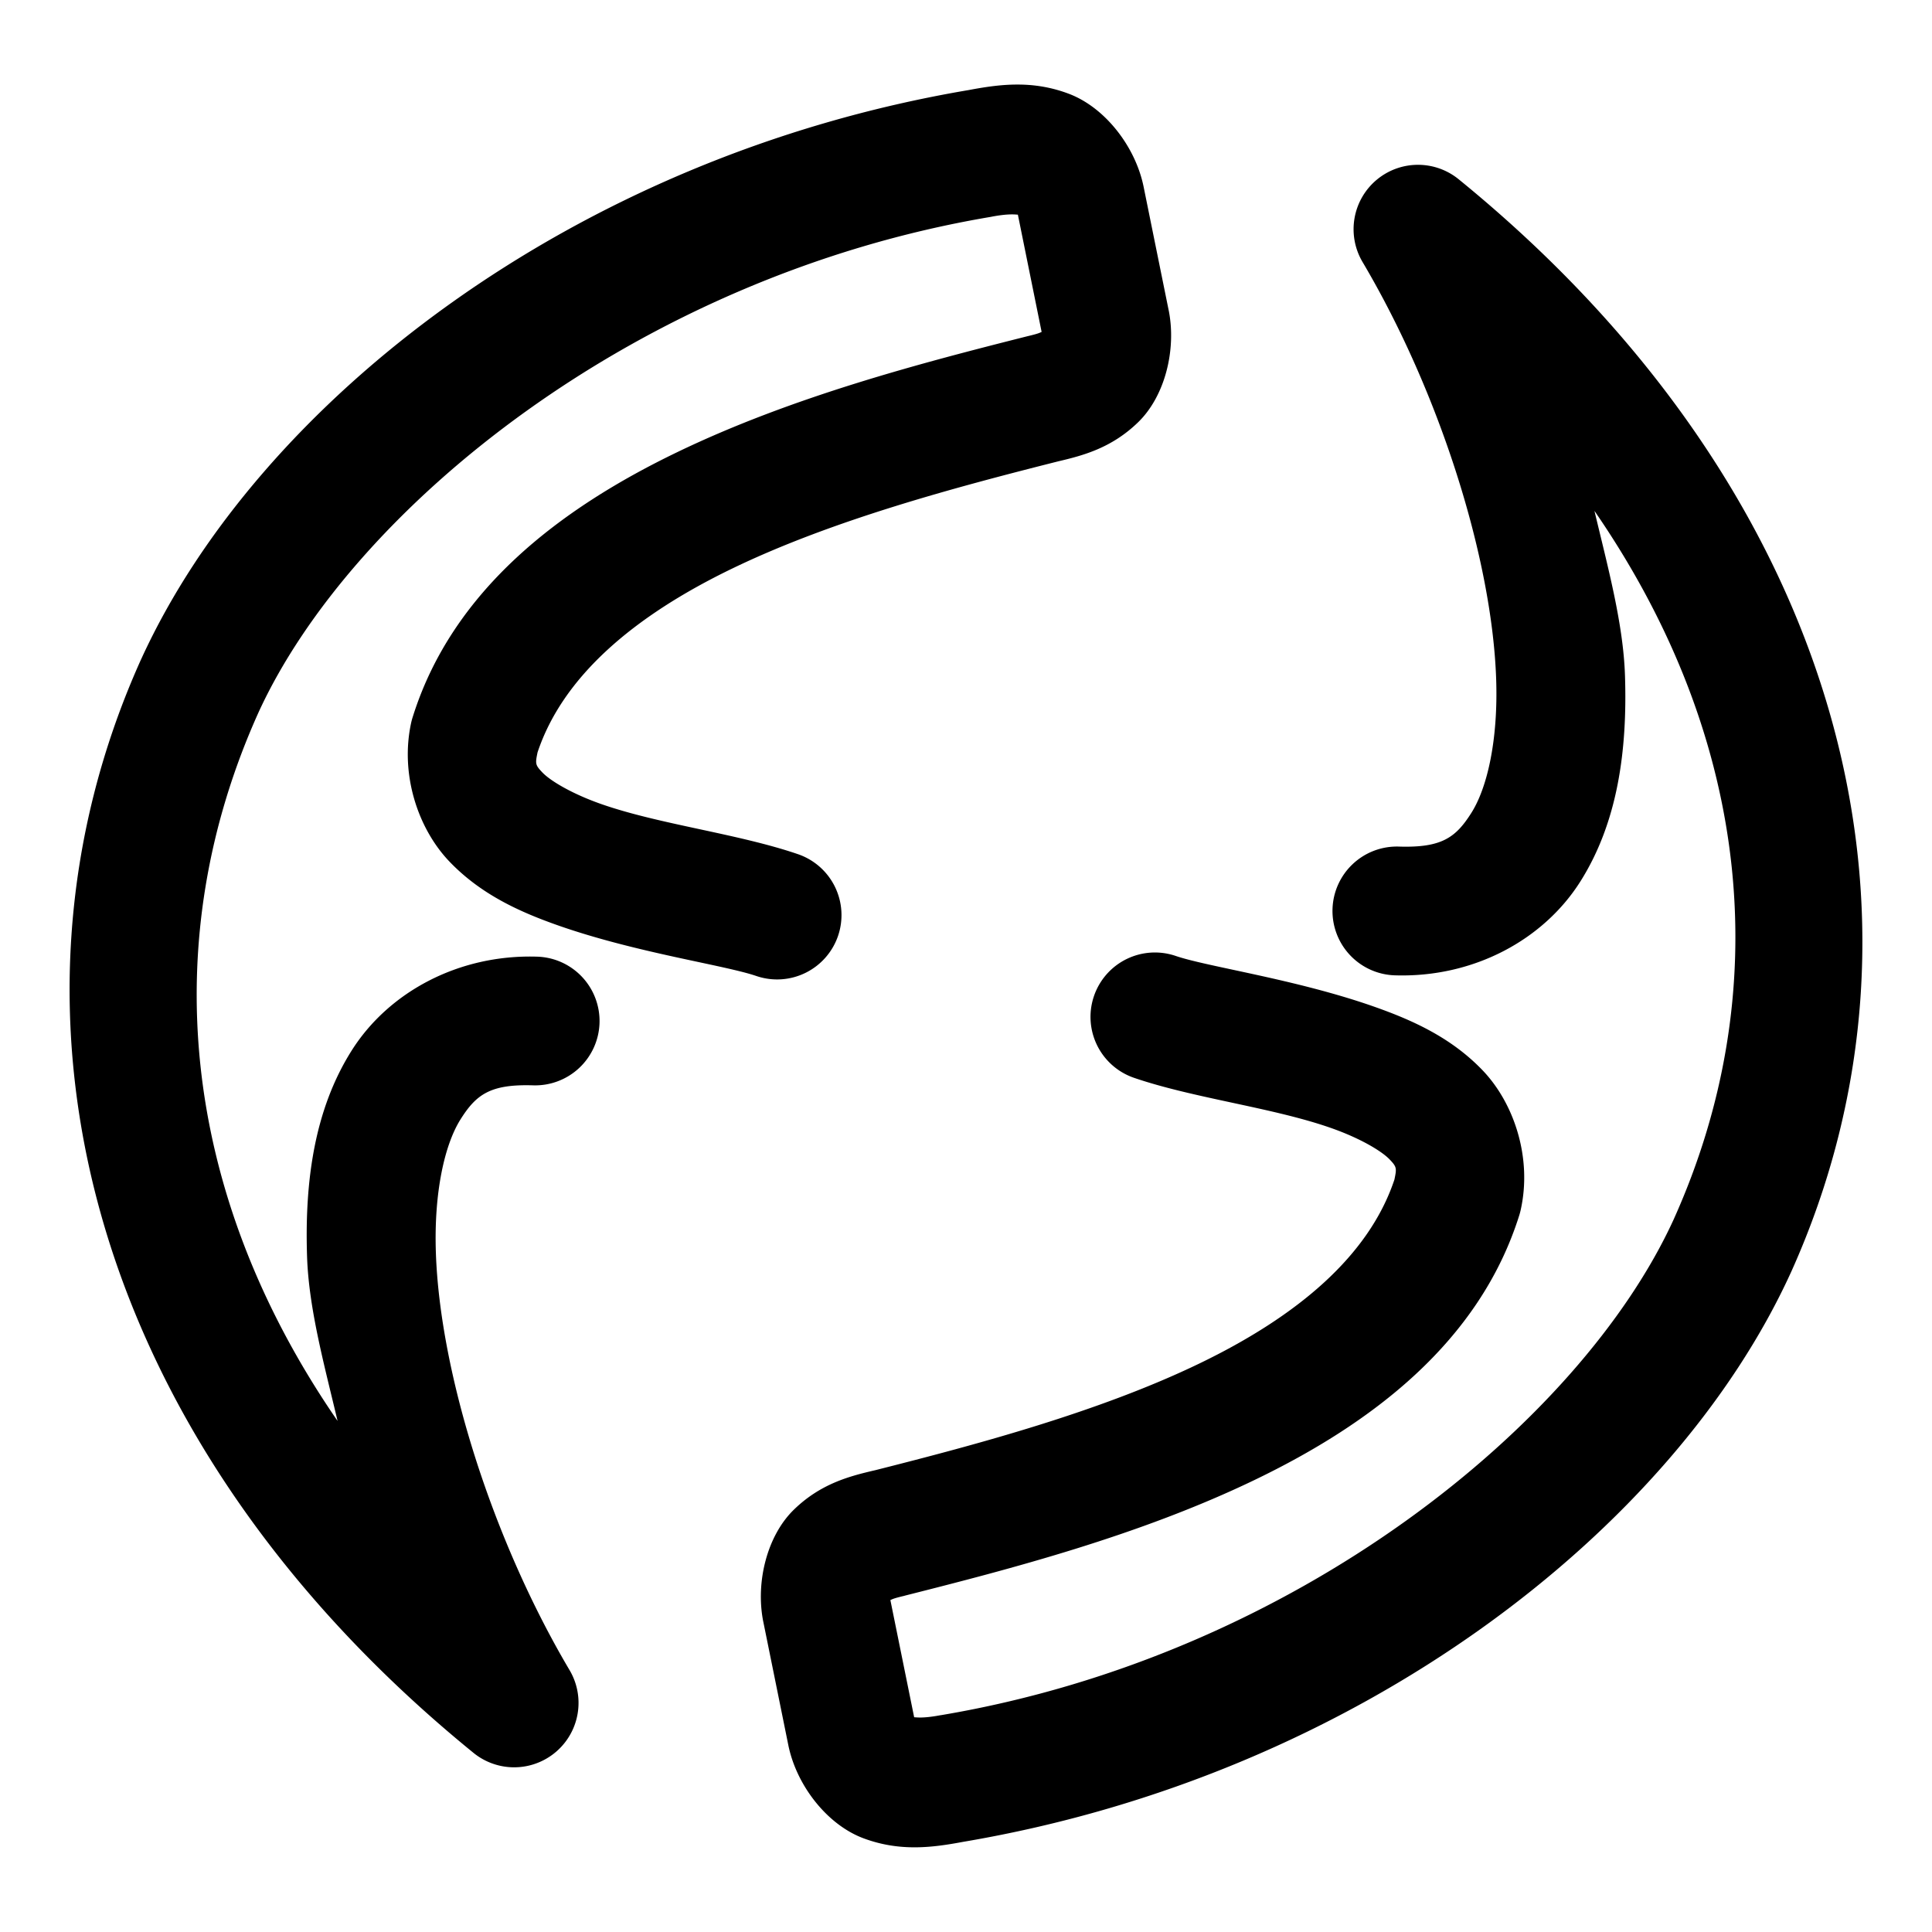 <svg xmlns="http://www.w3.org/2000/svg" width="48" height="48">
	<path d="m 25.252,2.101 c -0.411,0.002 -0.805,0.065 -1.188,0.137 C 14.223,3.903 6.414,10.013 3.506,16.38 a 1.6,1.6 0 0 0 -0.004,0.008 C -0.496,25.264 2.273,35.825 11.762,43.548 a 1.6,1.6 0 0 0 2.387,-2.057 c -1.914,-3.235 -3.22,-7.371 -3.32,-10.375 -0.05,-1.502 0.22,-2.68 0.611,-3.303 0.392,-0.623 0.742,-0.881 1.807,-0.848 a 1.6,1.6 0 0 0 1.648,-1.549 1.6,1.6 0 0 0 -1.551,-1.648 c -1.96,-0.061 -3.7,0.888 -4.613,2.342 -0.914,1.454 -1.165,3.222 -1.102,5.113 0.043,1.289 0.43,2.696 0.758,4.08 C 4.434,29.567 3.905,23.296 6.418,17.71 8.721,12.668 15.795,6.874 24.617,5.388 a 1.6,1.6 0 0 0 0.029,-0.006 c 0.427,-0.08 0.581,-0.05 0.643,-0.049 l 0.59,2.914 c -0.059,0.024 -0.068,0.039 -0.342,0.104 a 1.6,1.6 0 0 0 -0.025,0.006 c -2.584,0.653 -5.808,1.488 -8.695,2.881 -2.888,1.393 -5.571,3.414 -6.562,6.572 a 1.6,1.6 0 0 0 -0.037,0.133 c -0.286,1.289 0.164,2.642 0.947,3.461 0.784,0.819 1.747,1.253 2.713,1.592 1.933,0.677 4.119,0.981 4.912,1.252 a 1.6,1.6 0 0 0 2.031,-0.996 1.6,1.6 0 0 0 -0.998,-2.031 C 18.333,20.711 16.383,20.483 14.936,19.976 14.212,19.722 13.675,19.401 13.475,19.191 13.295,19.003 13.298,18.972 13.355,18.693 c 0.63,-1.889 2.396,-3.391 4.85,-4.574 2.489,-1.201 5.53,-2.012 8.09,-2.658 0.61,-0.143 1.323,-0.33 1.982,-0.971 0.669,-0.65 0.952,-1.803 0.76,-2.775 a 1.6,1.6 0 0 0 -0.002,-0.008 L 28.414,4.646 C 28.213,3.647 27.455,2.665 26.545,2.326 26.091,2.156 25.663,2.098 25.252,2.101 Z m 10.006,1.994 a 1.6,1.6 0 0 0 -1.406,2.414 c 1.914,3.235 3.22,7.369 3.32,10.373 0.05,1.502 -0.22,2.682 -0.611,3.305 -0.392,0.623 -0.74,0.879 -1.805,0.846 a 1.6,1.6 0 0 0 -1.65,1.551 1.6,1.6 0 0 0 1.551,1.648 c 1.96,0.061 3.7,-0.888 4.613,-2.342 0.914,-1.454 1.165,-3.222 1.102,-5.113 -0.043,-1.29 -0.429,-2.698 -0.758,-4.084 3.956,5.741 4.484,12.017 1.967,17.605 -2.306,5.041 -9.379,10.829 -18.197,12.314 a 1.6,1.6 0 0 0 -0.029,0.004 c -0.427,0.08 -0.581,0.05 -0.643,0.049 L 22.121,39.753 c 0.058,-0.024 0.067,-0.039 0.342,-0.104 a 1.6,1.6 0 0 0 0.027,-0.008 c 2.584,-0.653 5.808,-1.486 8.695,-2.879 2.888,-1.393 5.571,-3.414 6.562,-6.572 a 1.6,1.6 0 0 0 0.035,-0.133 c 0.286,-1.289 -0.162,-2.644 -0.945,-3.463 -0.784,-0.819 -1.749,-1.251 -2.715,-1.59 -1.933,-0.677 -4.119,-0.983 -4.912,-1.254 a 1.6,1.6 0 0 0 -2.031,0.998 1.6,1.6 0 0 0 0.998,2.031 c 1.489,0.509 3.44,0.737 4.887,1.244 0.724,0.253 1.26,0.573 1.461,0.783 0.18,0.188 0.177,0.22 0.119,0.5 -0.63,1.889 -2.396,3.389 -4.85,4.572 -2.481,1.196 -5.508,2.007 -8.062,2.652 0,0 -0.002,0 -0.002,0 -0.616,0.144 -1.338,0.327 -2.006,0.977 -0.669,0.65 -0.954,1.805 -0.762,2.777 a 1.6,1.6 0 0 0 0.002,0.008 l 0.621,3.062 c 0.201,0.999 0.96,1.979 1.869,2.318 0.905,0.337 1.711,0.231 2.475,0.088 9.844,-1.664 17.656,-7.774 20.564,-14.143 a 1.6,1.6 0 0 0 0.004,-0.008 C 48.496,22.737 45.727,12.175 36.238,4.452 A 1.6,1.6 0 0 0 35.258,4.095 Z" fill="#000000"/>
</svg>
